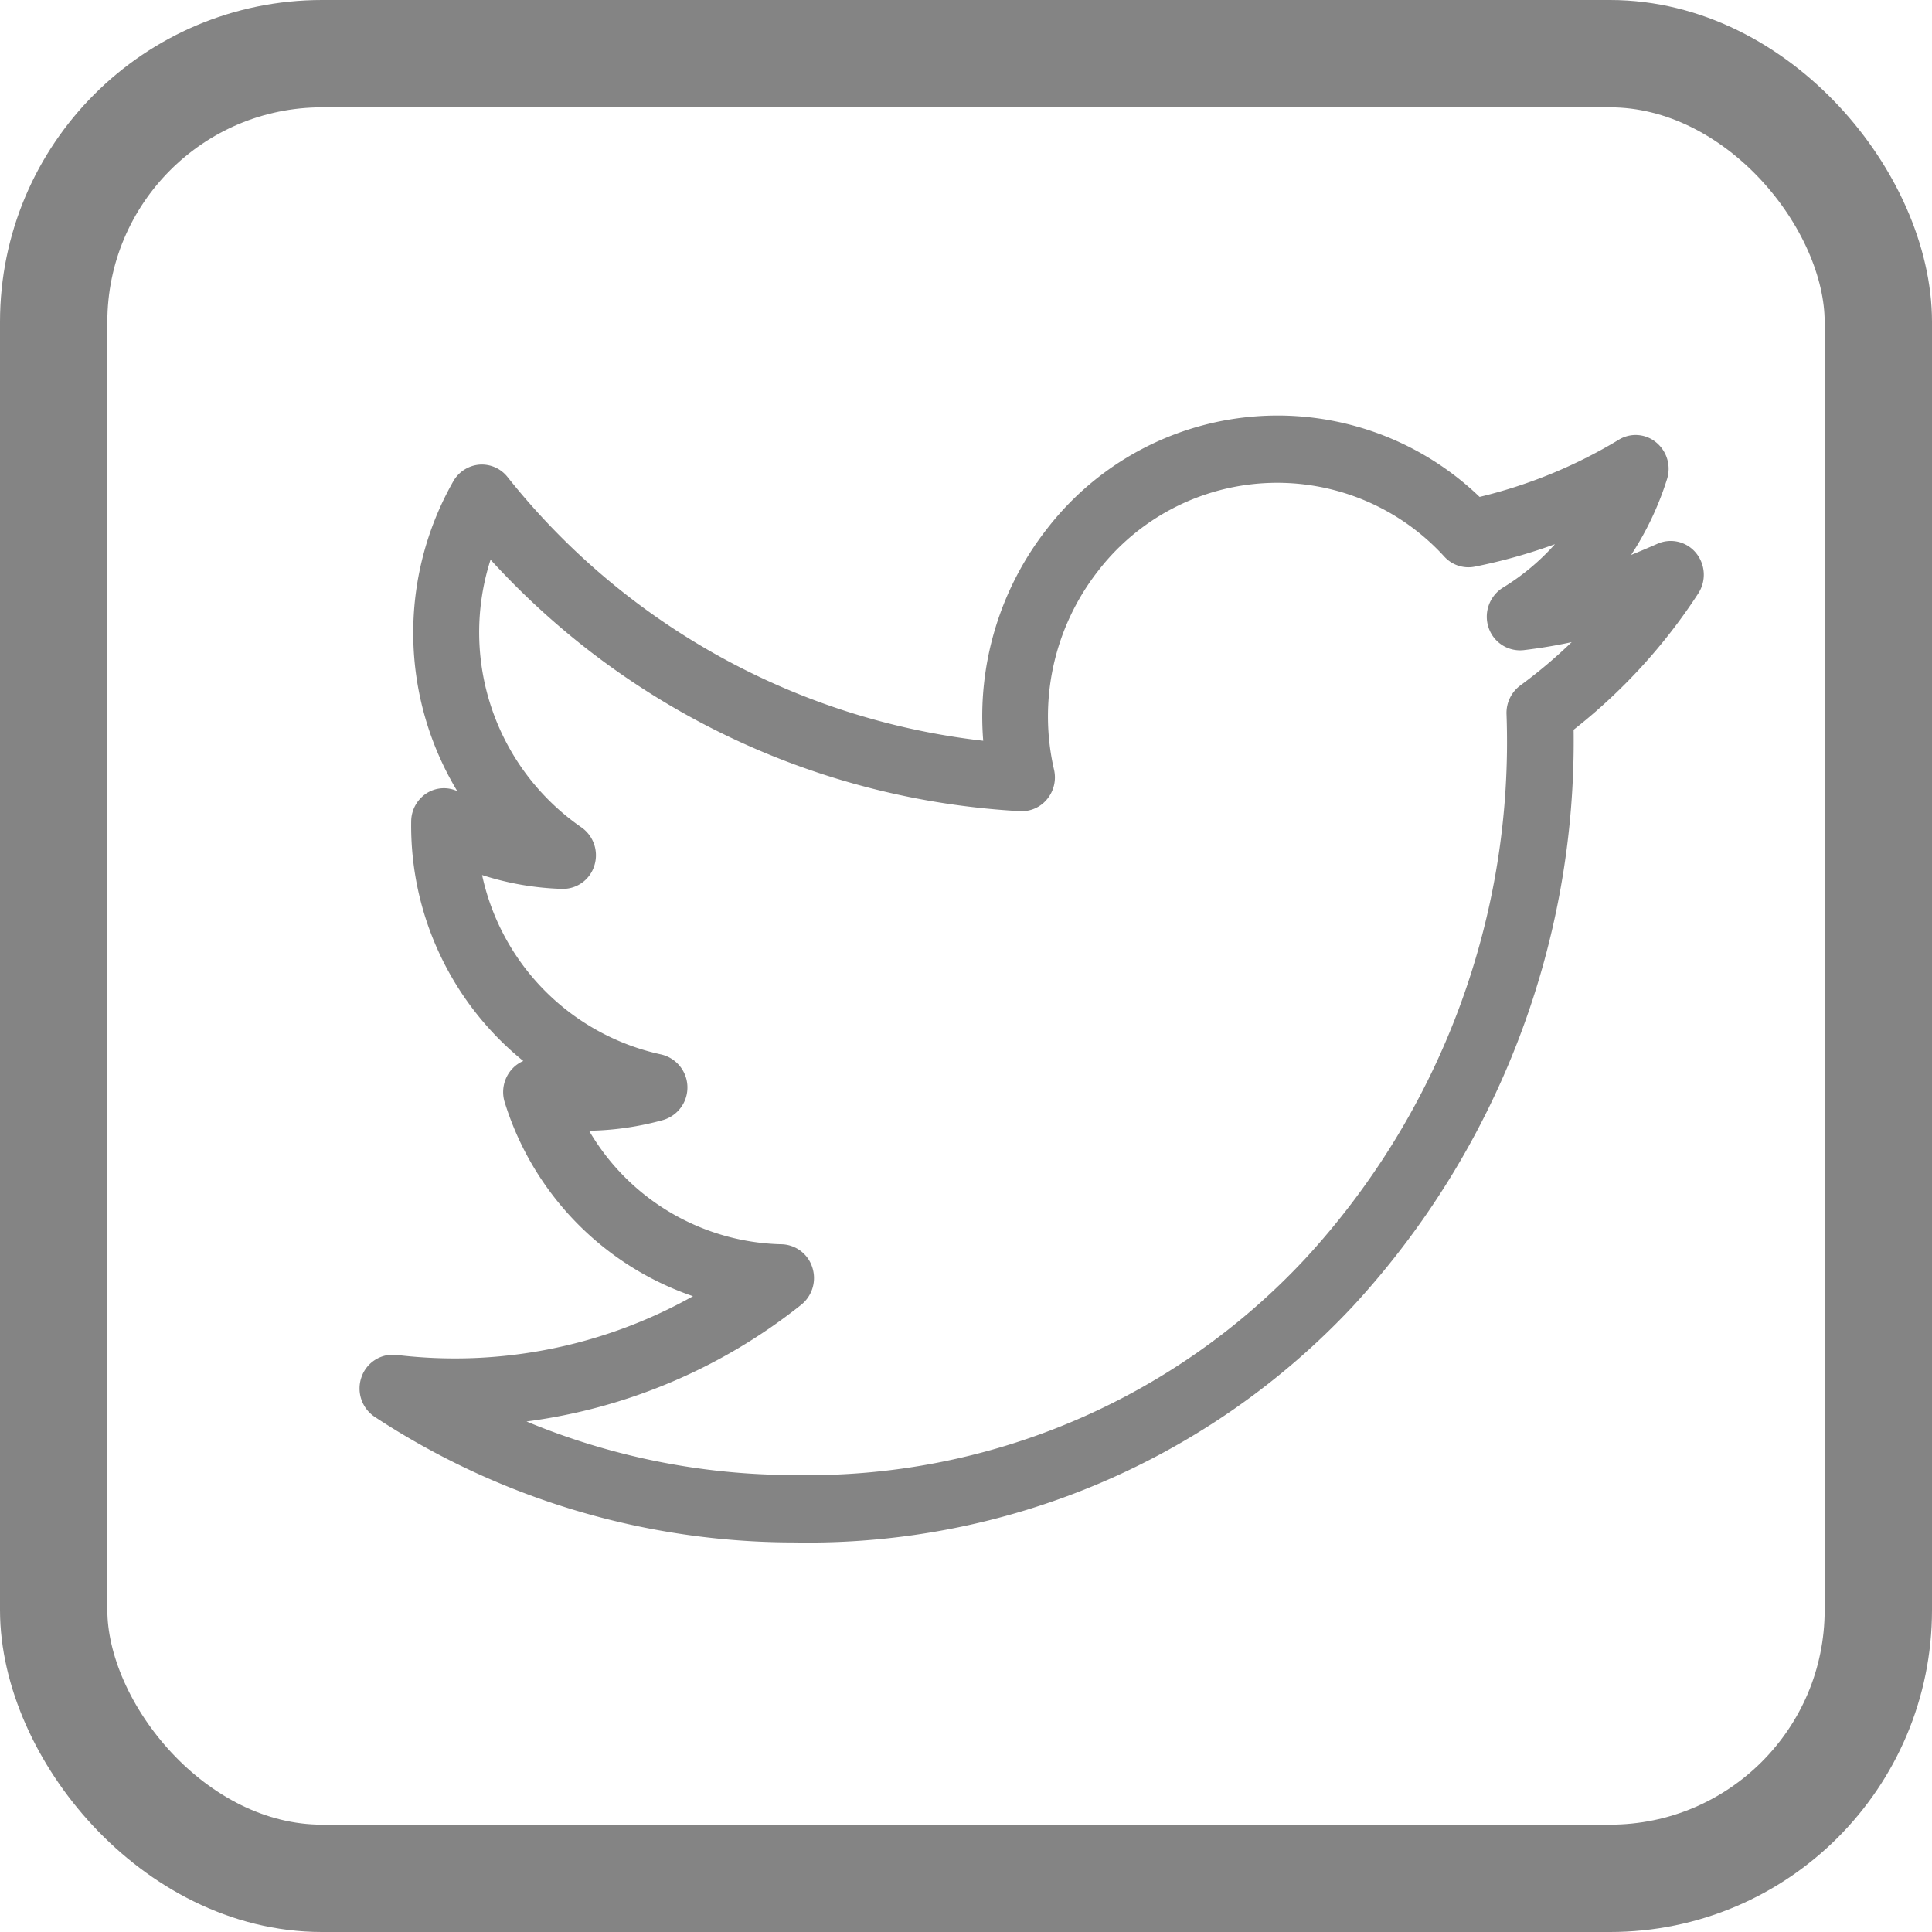 <svg xmlns="http://www.w3.org/2000/svg" width="36" height="36" viewBox="0 0 36 36">
  <g id="Group_407" data-name="Group 407" transform="translate(-0.028 -0.007)">
    <g id="_2613189211579780469" data-name="2613189211579780469" transform="translate(6.732 7.748)">
      <path id="Path_467" data-name="Path 467" d="M12.6,28a14.252,14.252,0,0,1-7.822-2.339.636.636,0,0,1-.247-.742.617.617,0,0,1,.652-.413,9.074,9.074,0,0,0,5.525-1.094A5.557,5.557,0,0,1,7.2,19.8a.64.64,0,0,1,.125-.609.607.607,0,0,1,.221-.162,5.64,5.64,0,0,1-2.089-4.472.629.629,0,0,1,.309-.53A.6.6,0,0,1,6.315,14a5.714,5.714,0,0,1-.074-5.772.618.618,0,0,1,.485-.311.611.611,0,0,1,.525.229,13.234,13.234,0,0,0,8.865,4.916,5.665,5.665,0,0,1,1.178-3.936,5.43,5.43,0,0,1,8.071-.608,9.121,9.121,0,0,0,2.592-1.064.6.6,0,0,1,.7.05.637.637,0,0,1,.2.685,5.689,5.689,0,0,1-.668,1.41q.246-.1.486-.206a.609.609,0,0,1,.723.17.64.64,0,0,1,.041.755,10.51,10.51,0,0,1-2.322,2.539,15.53,15.53,0,0,1-4.108,10.737A13.9,13.9,0,0,1,12.6,28Zm-5-2.256a13.007,13.007,0,0,0,5,1,12.665,12.665,0,0,0,9.51-4.024,14.209,14.209,0,0,0,3.757-10.148.637.637,0,0,1,.256-.54,9.23,9.23,0,0,0,.958-.808c-.294.064-.591.113-.892.149a.618.618,0,0,1-.657-.421.638.638,0,0,1,.267-.743,4.3,4.3,0,0,0,.97-.81,10.18,10.18,0,0,1-1.491.418.606.606,0,0,1-.568-.184,4.213,4.213,0,0,0-6.458.27,4.4,4.4,0,0,0-.816,3.7.637.637,0,0,1-.128.545.609.609,0,0,1-.5.226A14.41,14.41,0,0,1,6.936,9.688a4.419,4.419,0,0,0,1.689,4.985.635.635,0,0,1,.245.714.613.613,0,0,1-.606.435,5.345,5.345,0,0,1-1.486-.258,4.358,4.358,0,0,0,3.332,3.342.632.632,0,0,1,.041,1.223,5.514,5.514,0,0,1-1.379.2,4.266,4.266,0,0,0,3.585,2.115.617.617,0,0,1,.573.428.639.639,0,0,1-.2.695A10.371,10.371,0,0,1,7.6,25.747Z" transform="translate(-4.499 -7)" fill="#848484"/>
    </g>
    <g id="Rectangle_459" data-name="Rectangle 459" transform="translate(0.028 0.007)" fill="none" stroke="#848484" stroke-width="2">
      <rect width="36" height="36" rx="6" stroke="none"/>
      <rect x="1" y="1" width="34" height="34" rx="5" fill="none"/>
    </g>
  </g>
</svg>
